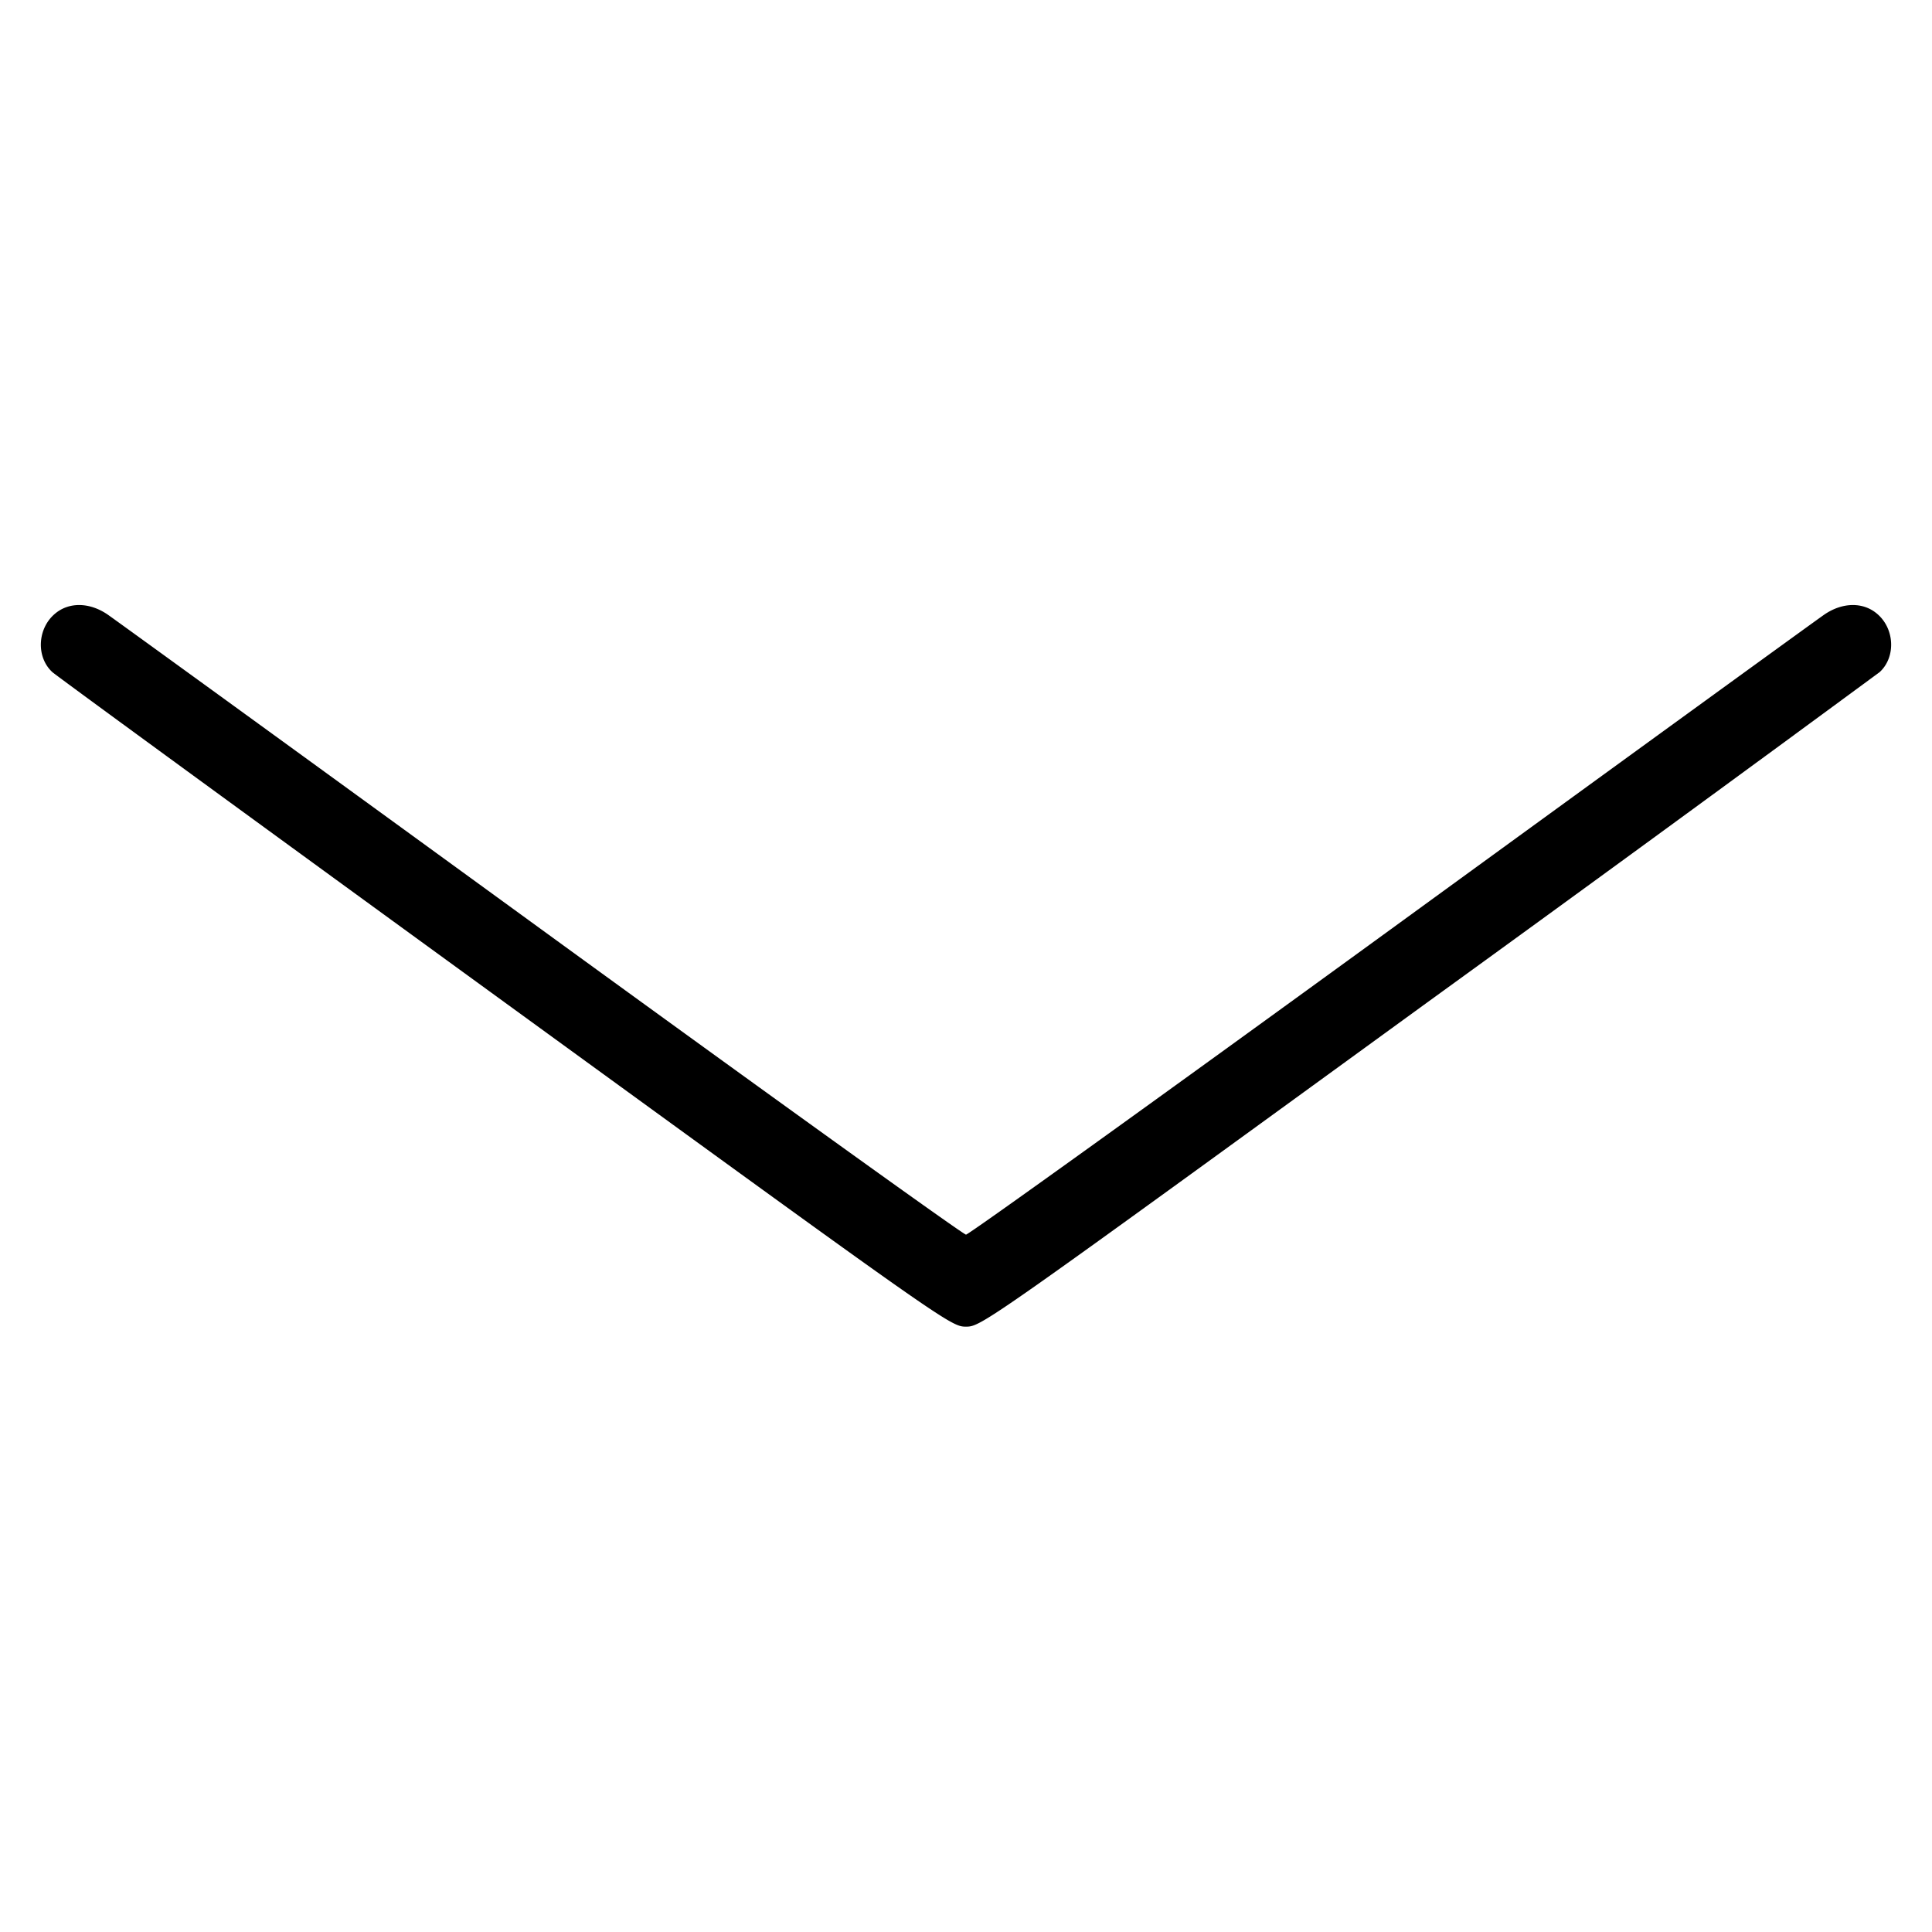 <svg xmlns="http://www.w3.org/2000/svg" width="24" height="24" fill="none"><path d="M.684 7.623c-.221.185-.237.539-.034.726.049.045 2.581 1.894 5.625 4.107 5.499 3.998 5.536 4.024 5.725 4.024.189 0 .226-.026 5.725-4.024a898.542 898.542 0 0 0 5.625-4.107c.203-.187.187-.541-.034-.726-.173-.146-.427-.142-.65.009-.091.062-2.515 1.821-5.385 3.909-2.871 2.088-5.247 3.796-5.281 3.796-.034 0-2.41-1.708-5.281-3.796-2.87-2.088-5.294-3.847-5.385-3.909-.223-.151-.477-.155-.65-.009" fill-rule="evenodd" fill="#000"/></svg>